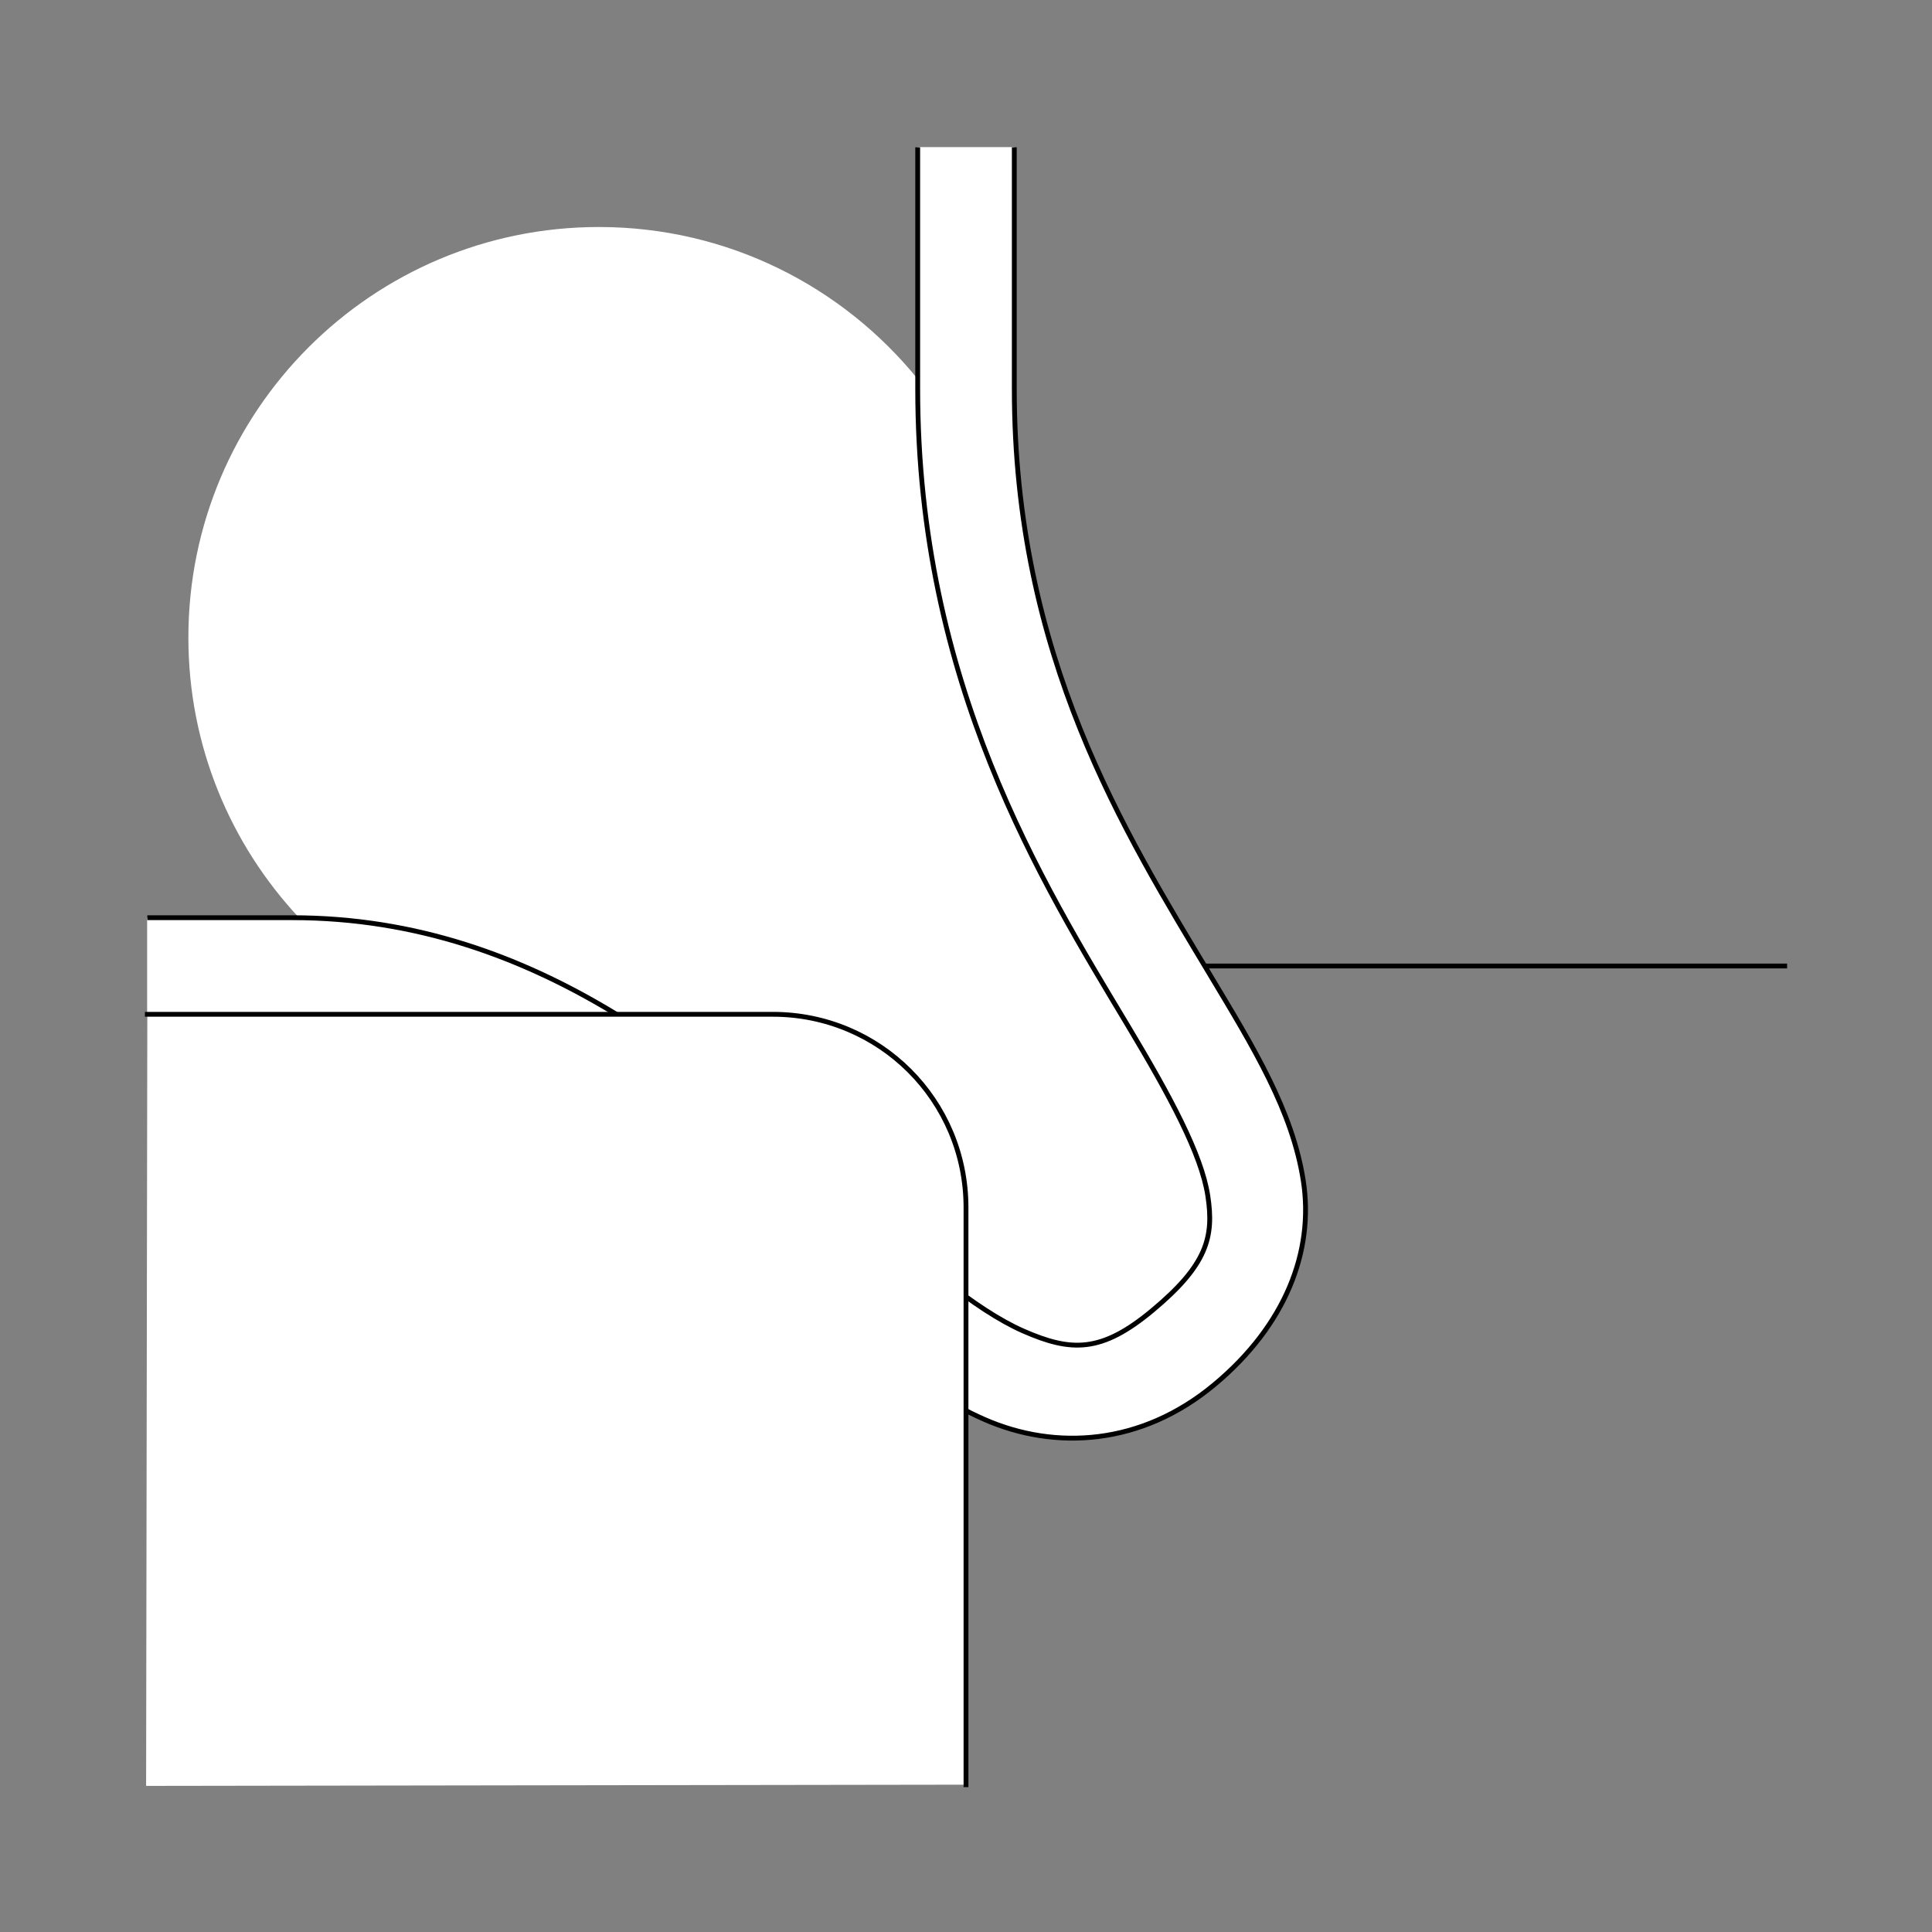 <?xml version="1.0" encoding="UTF-8" standalone="no"?>
<!-- Created with Inkscape (http://www.inkscape.org/) -->
<svg
   xmlns:dc="http://purl.org/dc/elements/1.1/"
   xmlns:cc="http://creativecommons.org/ns#"
   xmlns:rdf="http://www.w3.org/1999/02/22-rdf-syntax-ns#"
   xmlns:svg="http://www.w3.org/2000/svg"
   xmlns="http://www.w3.org/2000/svg"
   xmlns:sodipodi="http://sodipodi.sourceforge.net/DTD/sodipodi-0.dtd"
   xmlns:inkscape="http://www.inkscape.org/namespaces/inkscape"
   style="display:inline"
   sodipodi:docname="0ADA4A3464CB0B-R+_SW_II_II_SW_.svg"
   inkscape:version="0.48.3.1 r9886"
   version="1.1"
   id="svg2902"
   height="400"
   width="400">
  
  <rect width="100%" height="100%" fill="#808080" stroke="none"/>
  
  <g
     inkscape:groupmode="layer"
     id="layer4"
     inkscape:label="R-001"
     style="display:inline">
    <path
       style="fill:none;stroke:#000000;stroke-width:1px;stroke-linecap:square;stroke-linejoin:miter;stroke-opacity:1;display:inline"
       d="M 369.5,200 39.5,200"
       id="I-right-1-5"
       inkscape:connector-curvature="0"
       sodipodi:nodetypes="cc" />
  </g>
  <g
     inkscape:label="OL-002"
     id="g3126"
     inkscape:groupmode="layer"
     style="display:inline">
    <path
       style="color:#000000;fill:#ffffff;fill-opacity:1;fill-rule:nonzero;stroke:none;stroke-width:1;marker:none;visibility:visible;display:inline;overflow:visible;enable-background:accumulate"
       d="m 190,30.5 0,47.969 C 174.415,59.281 150.646,47 124,47 77.056,47 39,85.056 39,132 c 0,22.444 8.728,42.838 22.938,58.031 C 61.458,190.026 60.983,190 60.5,190 l -30,0 0,20 30,0 c 43.127,0 73.951,27.857 101.844,53 13.946,12.572 26.8,24.435 41.469,30.875 14.669,6.44 32.483,5.401 47.594,-7.188 14.765,-12.3 20.669,-27.641 18.438,-42.156 C 267.612,230.016 259.552,216.893 250.625,202 232.77,172.214 210,135.954 210,80.5 l 0,-50 -20,0 z"
       id="path4048"
       inkscape:connector-curvature="0" />
    <path
       style="font-size:medium;font-style:normal;font-variant:normal;font-weight:normal;font-stretch:normal;text-indent:0;text-align:start;text-decoration:none;line-height:normal;letter-spacing:normal;word-spacing:normal;text-transform:none;direction:ltr;block-progression:tb;writing-mode:lr-tb;text-anchor:start;baseline-shift:baseline;color:#000000;fill:#ffffff;fill-opacity:1;stroke:none;stroke-width:1;marker:none;visibility:visible;display:inline;overflow:visible;enable-background:accumulate;font-family:Sans;-inkscape-font-specification:Sans"
       d="m 190,30.5 0,50 c 0,61.014 25.792,102.291 43.469,131.781 8.839,14.745 15.275,26.705 16.594,35.281 1.319,8.576 -0.17,14.338 -11.469,23.75 -10.59,8.822 -16.822,8.608 -26.75,4.25 -9.928,-4.358 -22.224,-14.907 -36.125,-27.438 C 147.916,223.063 112.192,190 60.5,190 l -30,0 0,20 30,0 c 43.127,0 73.951,27.857 101.844,53 13.946,12.572 26.8,24.435 41.469,30.875 14.669,6.44 32.483,5.401 47.594,-7.188 14.765,-12.3 20.669,-27.641 18.438,-42.156 C 267.612,230.016 259.552,216.893 250.625,202 232.77,172.214 210,135.954 210,80.5 l 0,-50 -20,0 z"
       id="path3128-4"
       inkscape:connector-curvature="0" />
    <path
       style="font-size:medium;font-style:normal;font-variant:normal;font-weight:normal;font-stretch:normal;text-indent:0;text-align:start;text-decoration:none;line-height:normal;letter-spacing:normal;word-spacing:normal;text-transform:none;direction:ltr;block-progression:tb;writing-mode:lr-tb;text-anchor:start;baseline-shift:baseline;color:#000000;fill:none;stroke:#000000;stroke-width:1;stroke-miterlimit:4;stroke-dasharray:none;marker:none;visibility:visible;display:inline;overflow:visible;enable-background:accumulate;font-family:Sans;-inkscape-font-specification:Sans"
       d="m 162.344,263 c 13.946,12.572 26.8,24.435 41.469,30.875 14.669,6.44 32.483,5.401 47.594,-7.188 14.765,-12.3 20.669,-27.641 18.438,-42.156 C 267.612,230.016 259.552,216.893 250.625,202 232.77,172.214 210,135.954 210,80.5 l 0,-50 m -20,0 0,50 c 0,61.014 25.792,102.291 43.469,131.781 8.839,14.745 15.275,26.705 16.594,35.281 1.319,8.576 -0.17,14.338 -11.469,23.75 -10.59,8.822 -16.822,8.608 -26.75,4.25 -9.928,-4.358 -22.224,-14.907 -36.125,-27.438 C 147.916,223.063 112.192,190 60.5,190 l -30,0"
       id="path3128"
       inkscape:connector-curvature="0"
       sodipodi:nodetypes="csssssccsssssssc" />
  </g>
  <g
     inkscape:groupmode="layer"
     id="layer5"
     inkscape:label="U-002"
     style="display:inline">
    <path
       sodipodi:nodetypes="cccccccc"
       inkscape:connector-curvature="0"
       d="M 30.5,210 40.5,210 160,210 c 22.16,0 40,17.84 40,40 l 0,109.5 0,10 -169.75,0.25 z"
       style="fill:#ffffff;stroke:none;display:inline"
       id="path4100" />
    <path
       id="S-left-2-3"
       style="fill:none;stroke:#000000;stroke-width:1px;stroke-linecap:square;stroke-linejoin:miter;stroke-opacity:1;display:inline"
       d="M 30.5,210 40.5,210 160,210 c 22.16,0 40,17.84 40,40 l 0,109.5 0,10"
       inkscape:connector-curvature="0"
       sodipodi:nodetypes="cccccc" />
  </g>
</svg>
